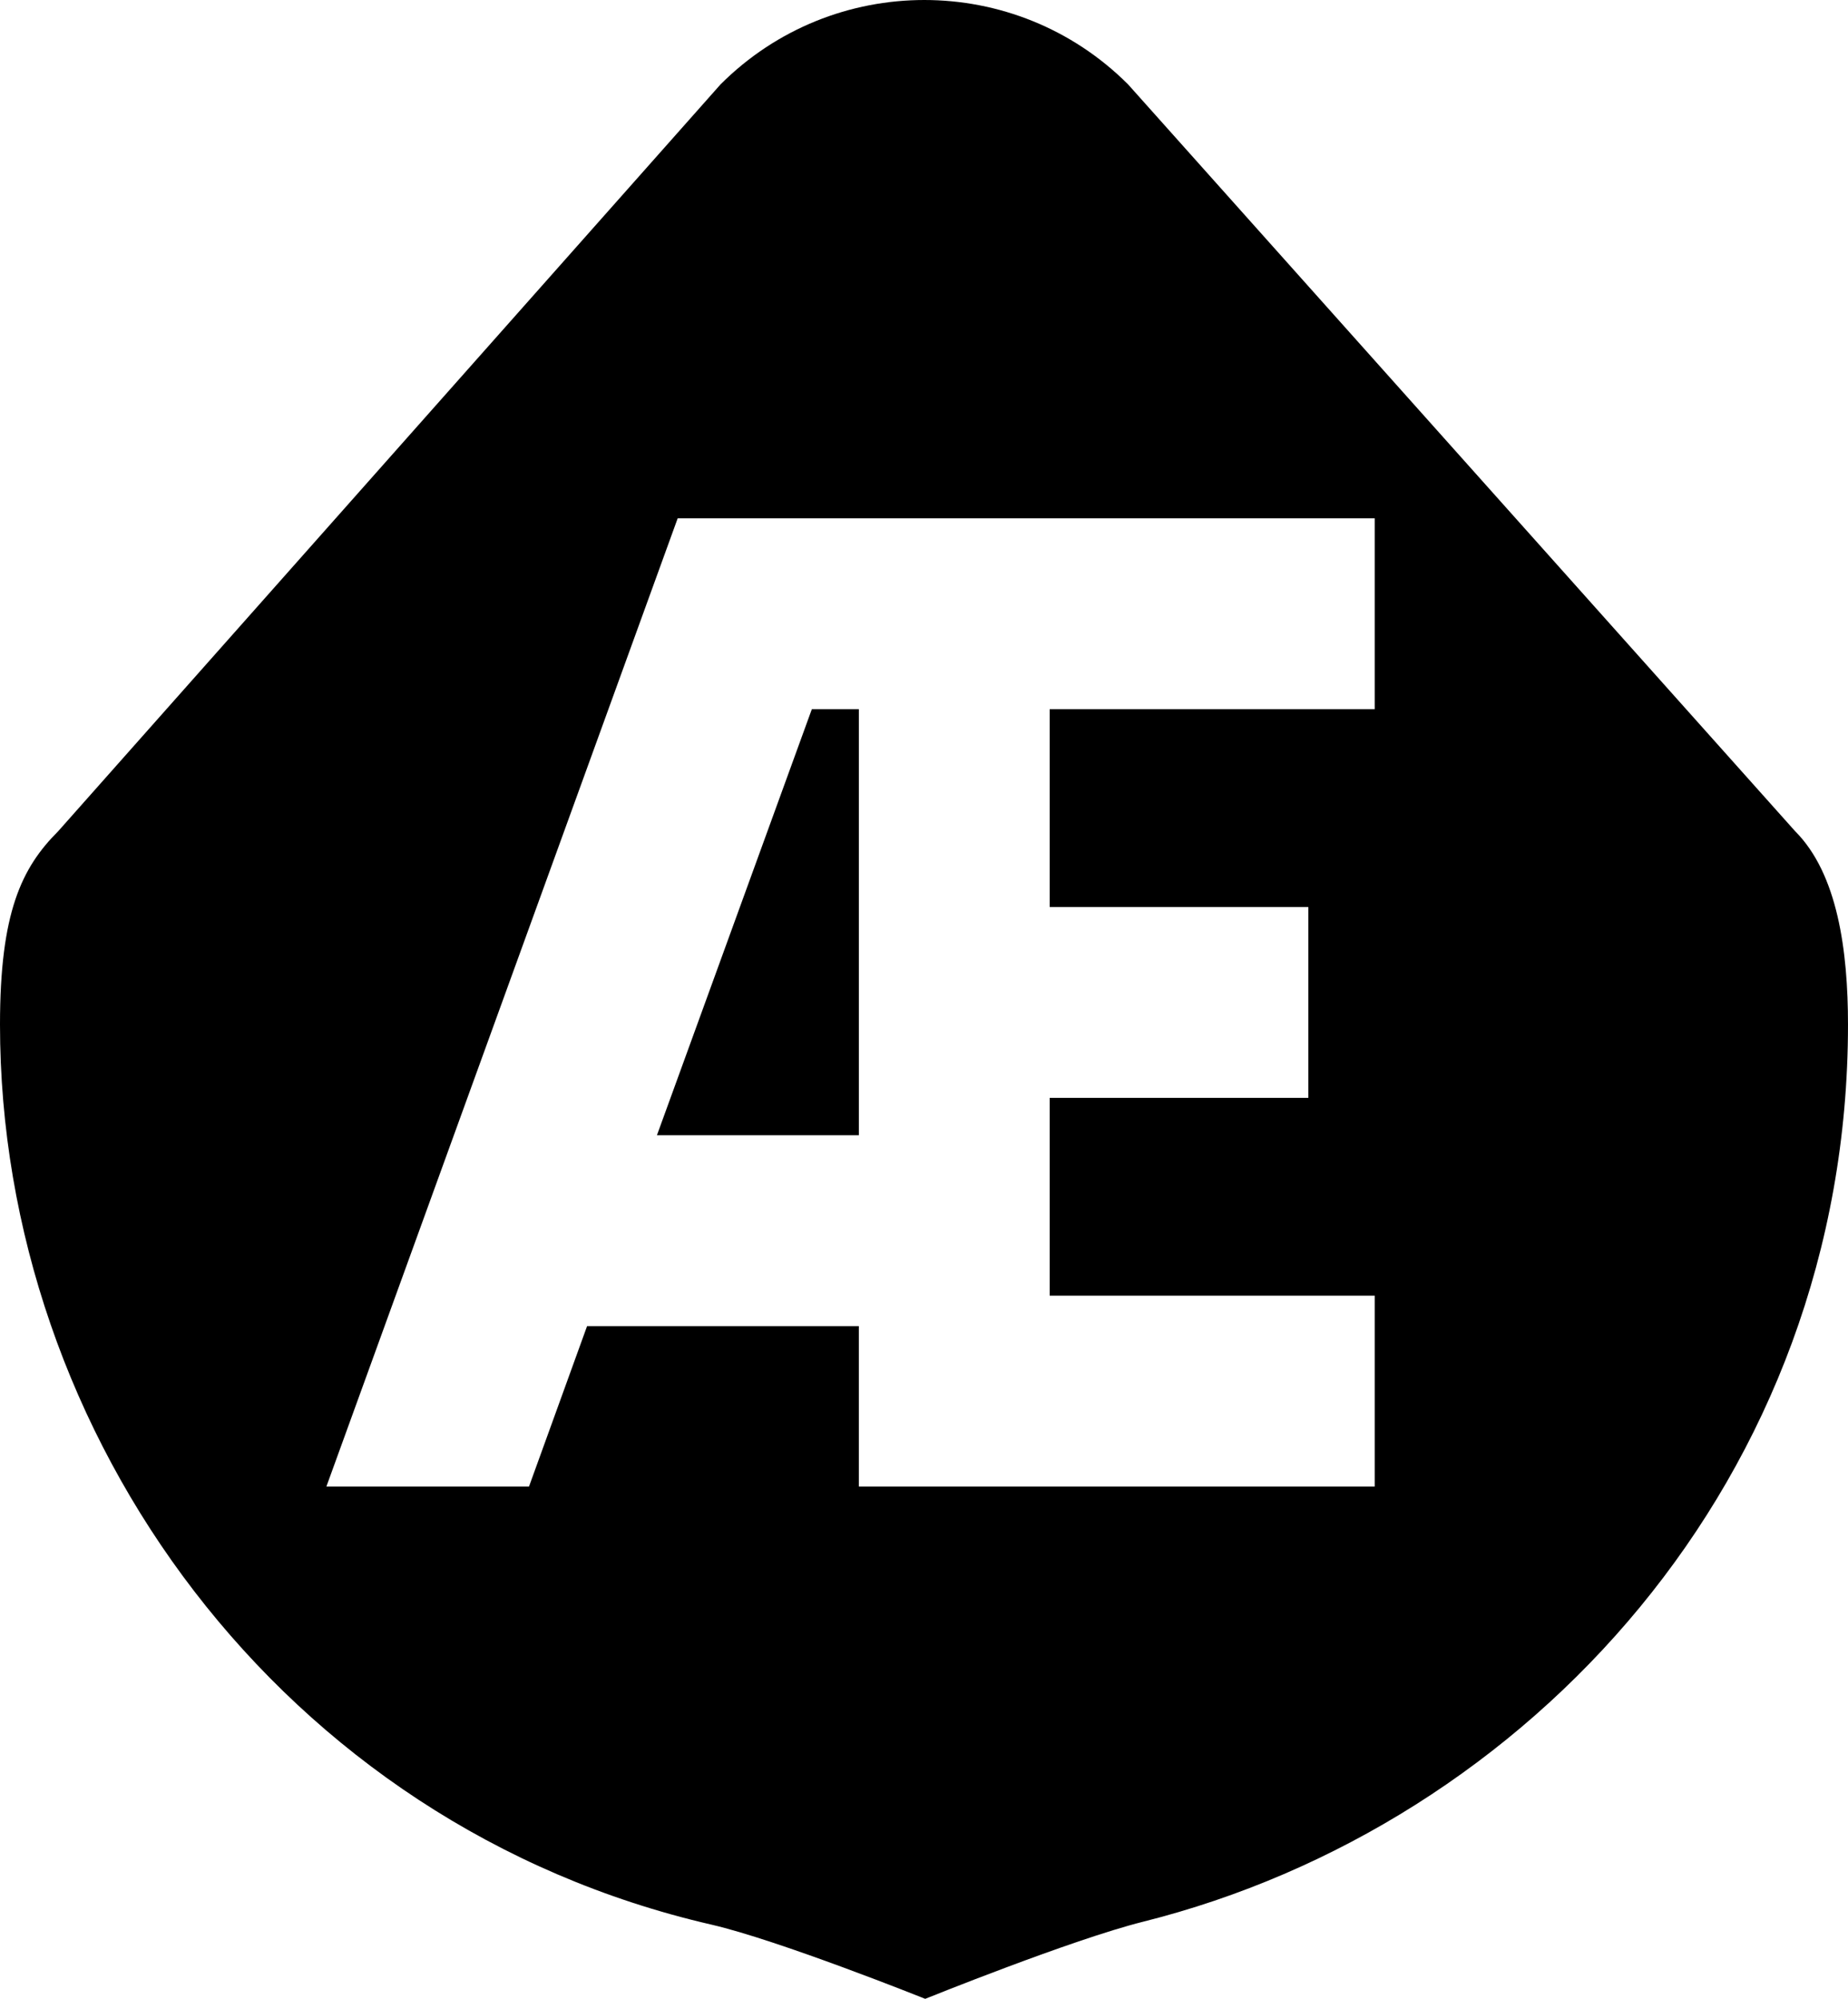 <svg viewBox="0 0 267.245 289.03"><path fill="currentColor" d="M133.666 0C123 0 112.334 4.068 104.197 12.205L8.42 120.188C3.12 125.487 0 131.923 0 148.16c0 59.369 40.67 115.805 102.873 130.137 9.746 2.245 30.926 10.732 30.926 10.732s21.177-8.562 31.484-11.144c55.723-13.959 101.961-64.13 101.961-129.725 0-10.654-1.485-21.809-7.648-27.972L163.135 12.204C154.998 4.068 144.332 0 133.666 0zM98.002 74.953H198.8v27.6h-47v28.6h37.4v27.6h-37.4v28.6h47v27.6h-74.6v-23.2h-39.3l-8.4 23.2h-29.3l50.8-140zm19.398 27.6l-22.398 61.6h29.2v-61.6H117.4z"/></svg>
